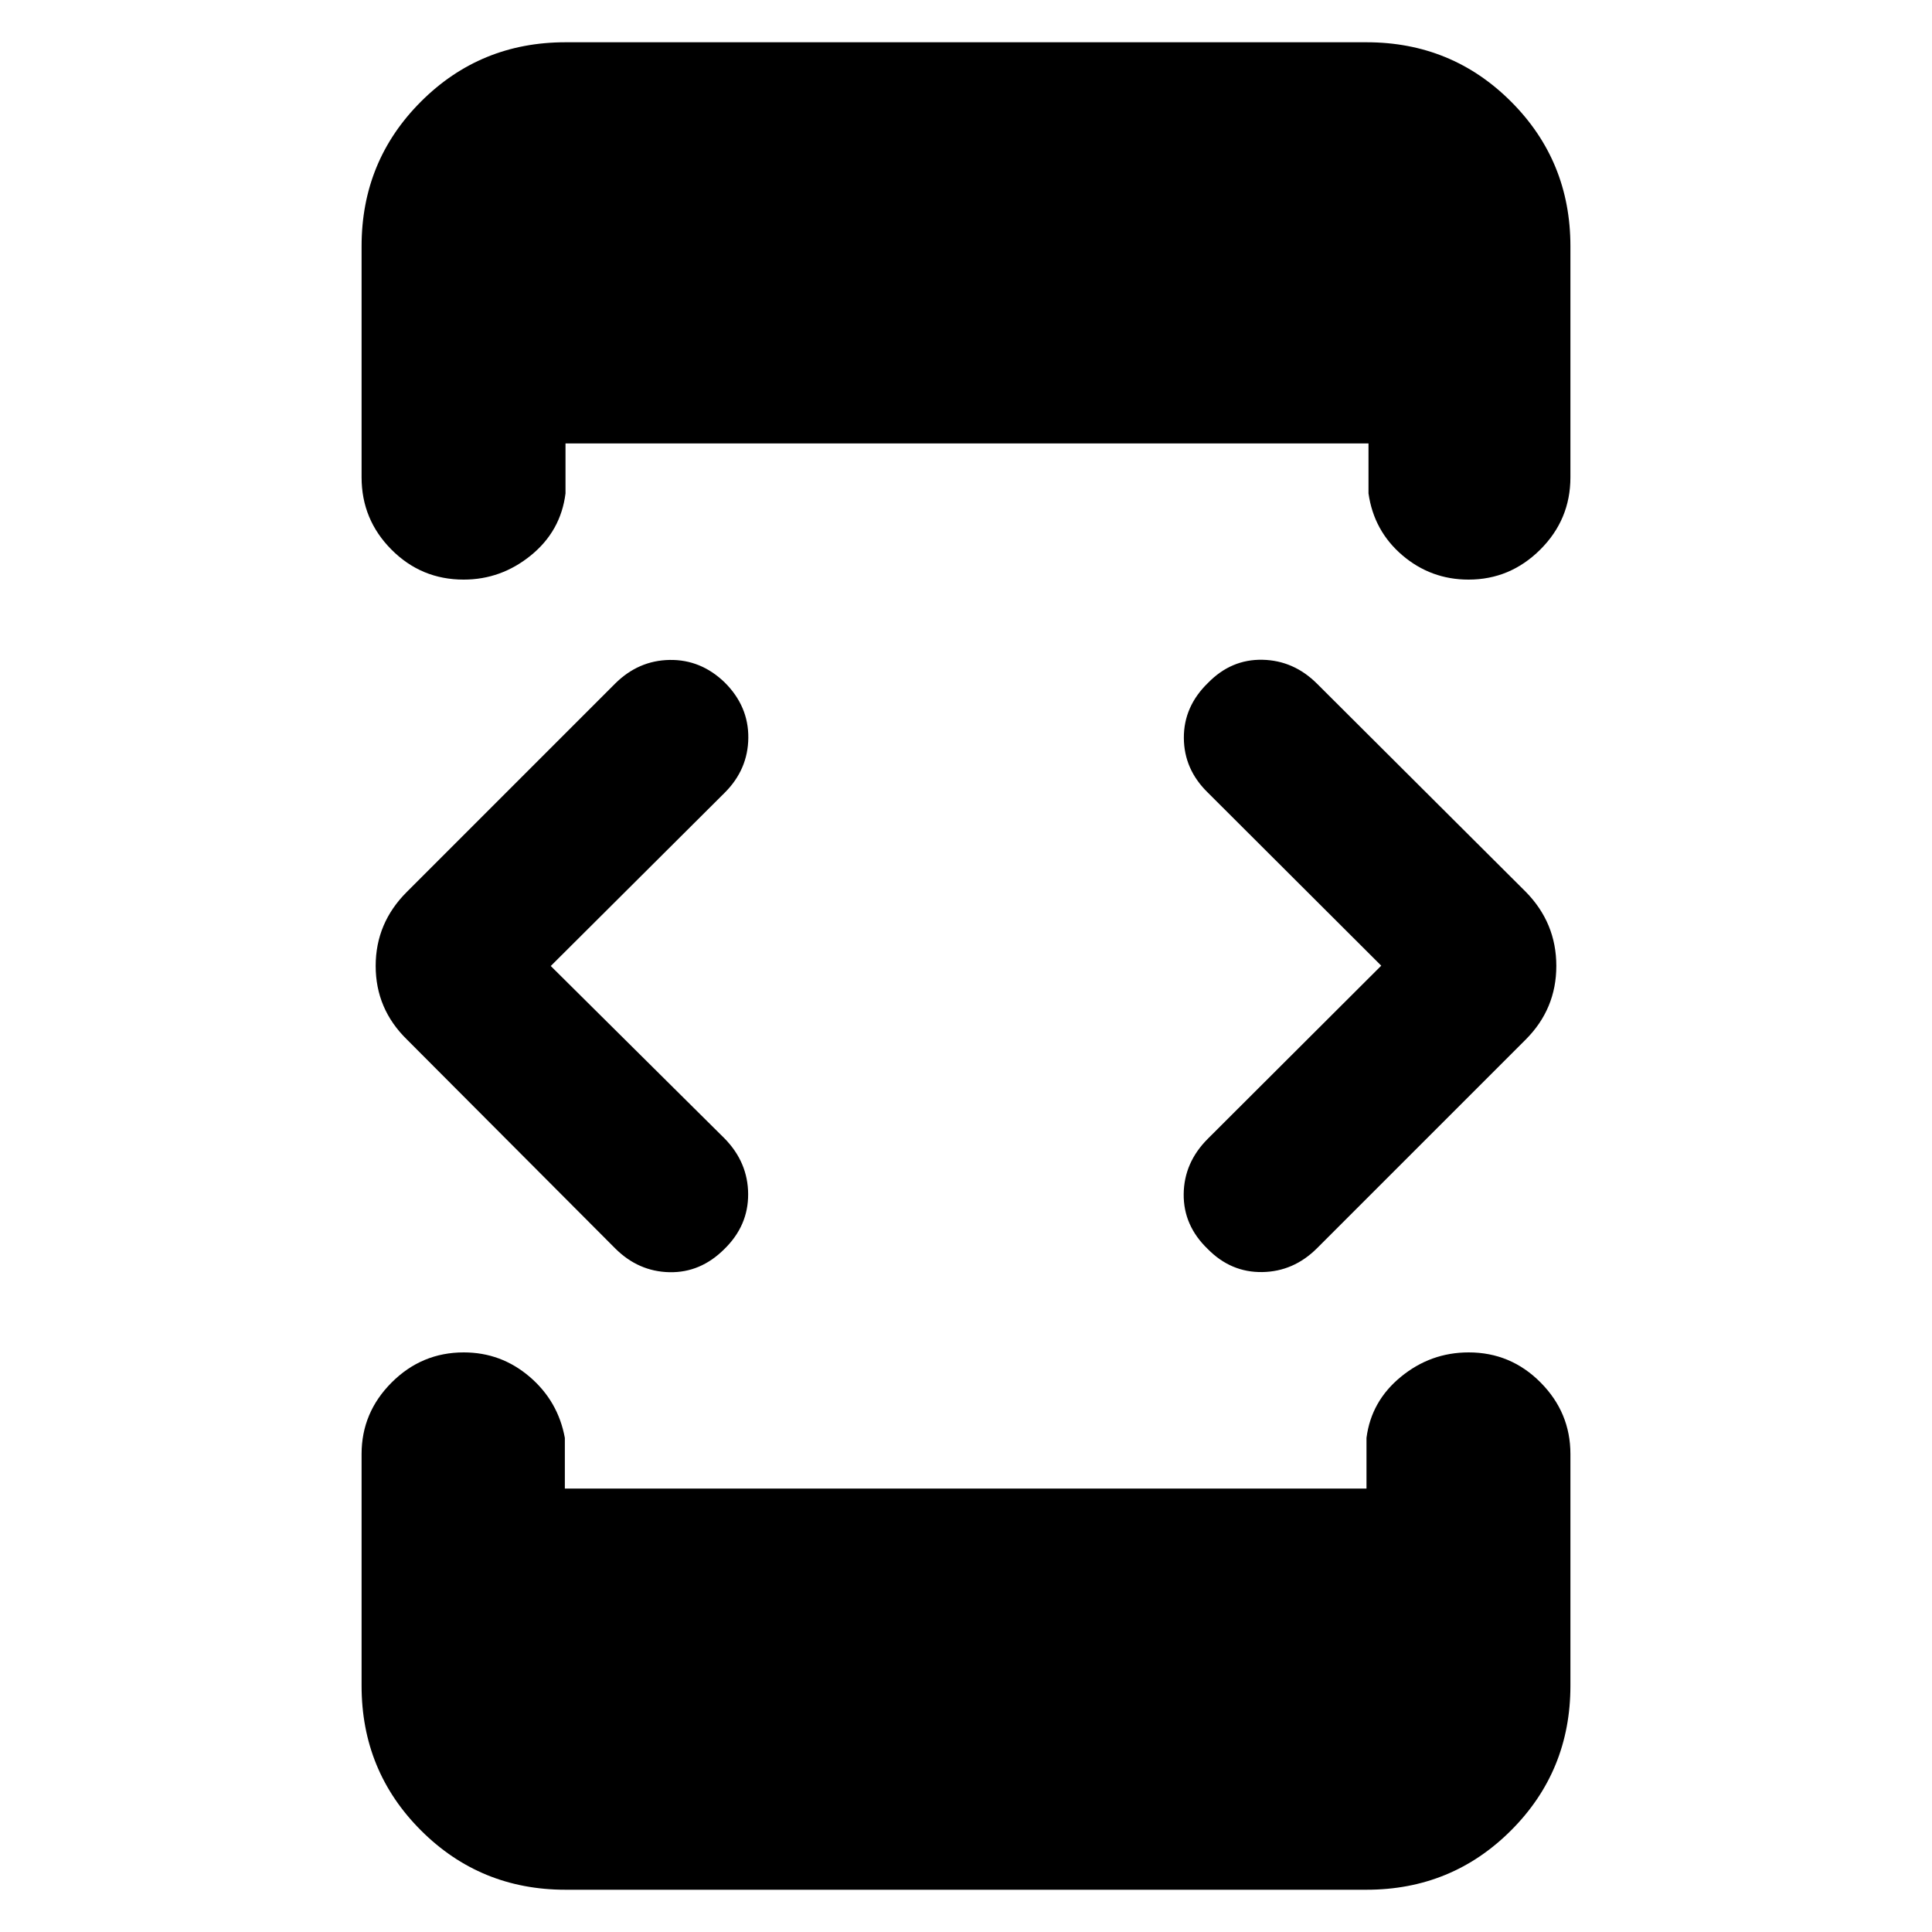 <svg xmlns="http://www.w3.org/2000/svg" height="40" viewBox="0 -960 960 960" width="40"><path d="m273.67-480 86.5 85.83q11.5 11.84 11.58 27.5.08 15.67-11.75 27.25-11.86 11.89-27.34 11.57-15.49-.32-27.05-11.9L202.17-443.5q-15.5-15.17-15.5-36.53t15.5-36.8l103.44-103.45q11.6-11.55 27.15-11.8 15.55-.25 27.41 11.25Q372-609 371.83-593.33q-.16 15.66-11.7 27.2L273.67-480ZM281-21q-42.35 0-71.84-29.49-29.49-29.49-29.49-71.84V-237.5q0-20.62 14.95-35.56Q209.57-288 230.45-288q18.55 0 32.72 12.11 14.16 12.11 17.5 30.39v25.17H679v-25.17q2.33-18.28 17.12-30.39Q710.9-288 729.78-288q20.89 0 35.72 14.94 14.83 14.94 14.83 35.56v115.17q0 42.35-29.49 71.84Q721.35-21 679-21H281Zm0-918h398q42.35 0 71.84 29.49 29.49 29.49 29.49 71.84v114.84q0 21-14.97 35.91Q750.38-672 729.72-672q-18.72 0-32.89-12.08-14.16-12.09-16.83-30.75v-24.84H281v24.84q-2.33 18.66-17.14 30.75Q249.05-672 230.38-672q-21.05 0-35.88-14.92-14.83-14.91-14.83-35.91v-114.84q0-42.35 29.49-71.84Q238.65-939 281-939Zm405.33 458.84-86.16-85.99q-11.84-11.52-11.92-27.18-.08-15.67 12.08-27.42 11.5-11.74 27-11.41 15.5.33 27.09 11.88l103.75 103.45q15.16 15.44 15.16 36.8t-15.24 36.61L654.41-339.75q-11.62 11.58-27.18 11.83t-27.06-11.41q-12.17-11.67-12-27.34.16-15.66 12-27.5l86.16-85.99Z"/></svg>